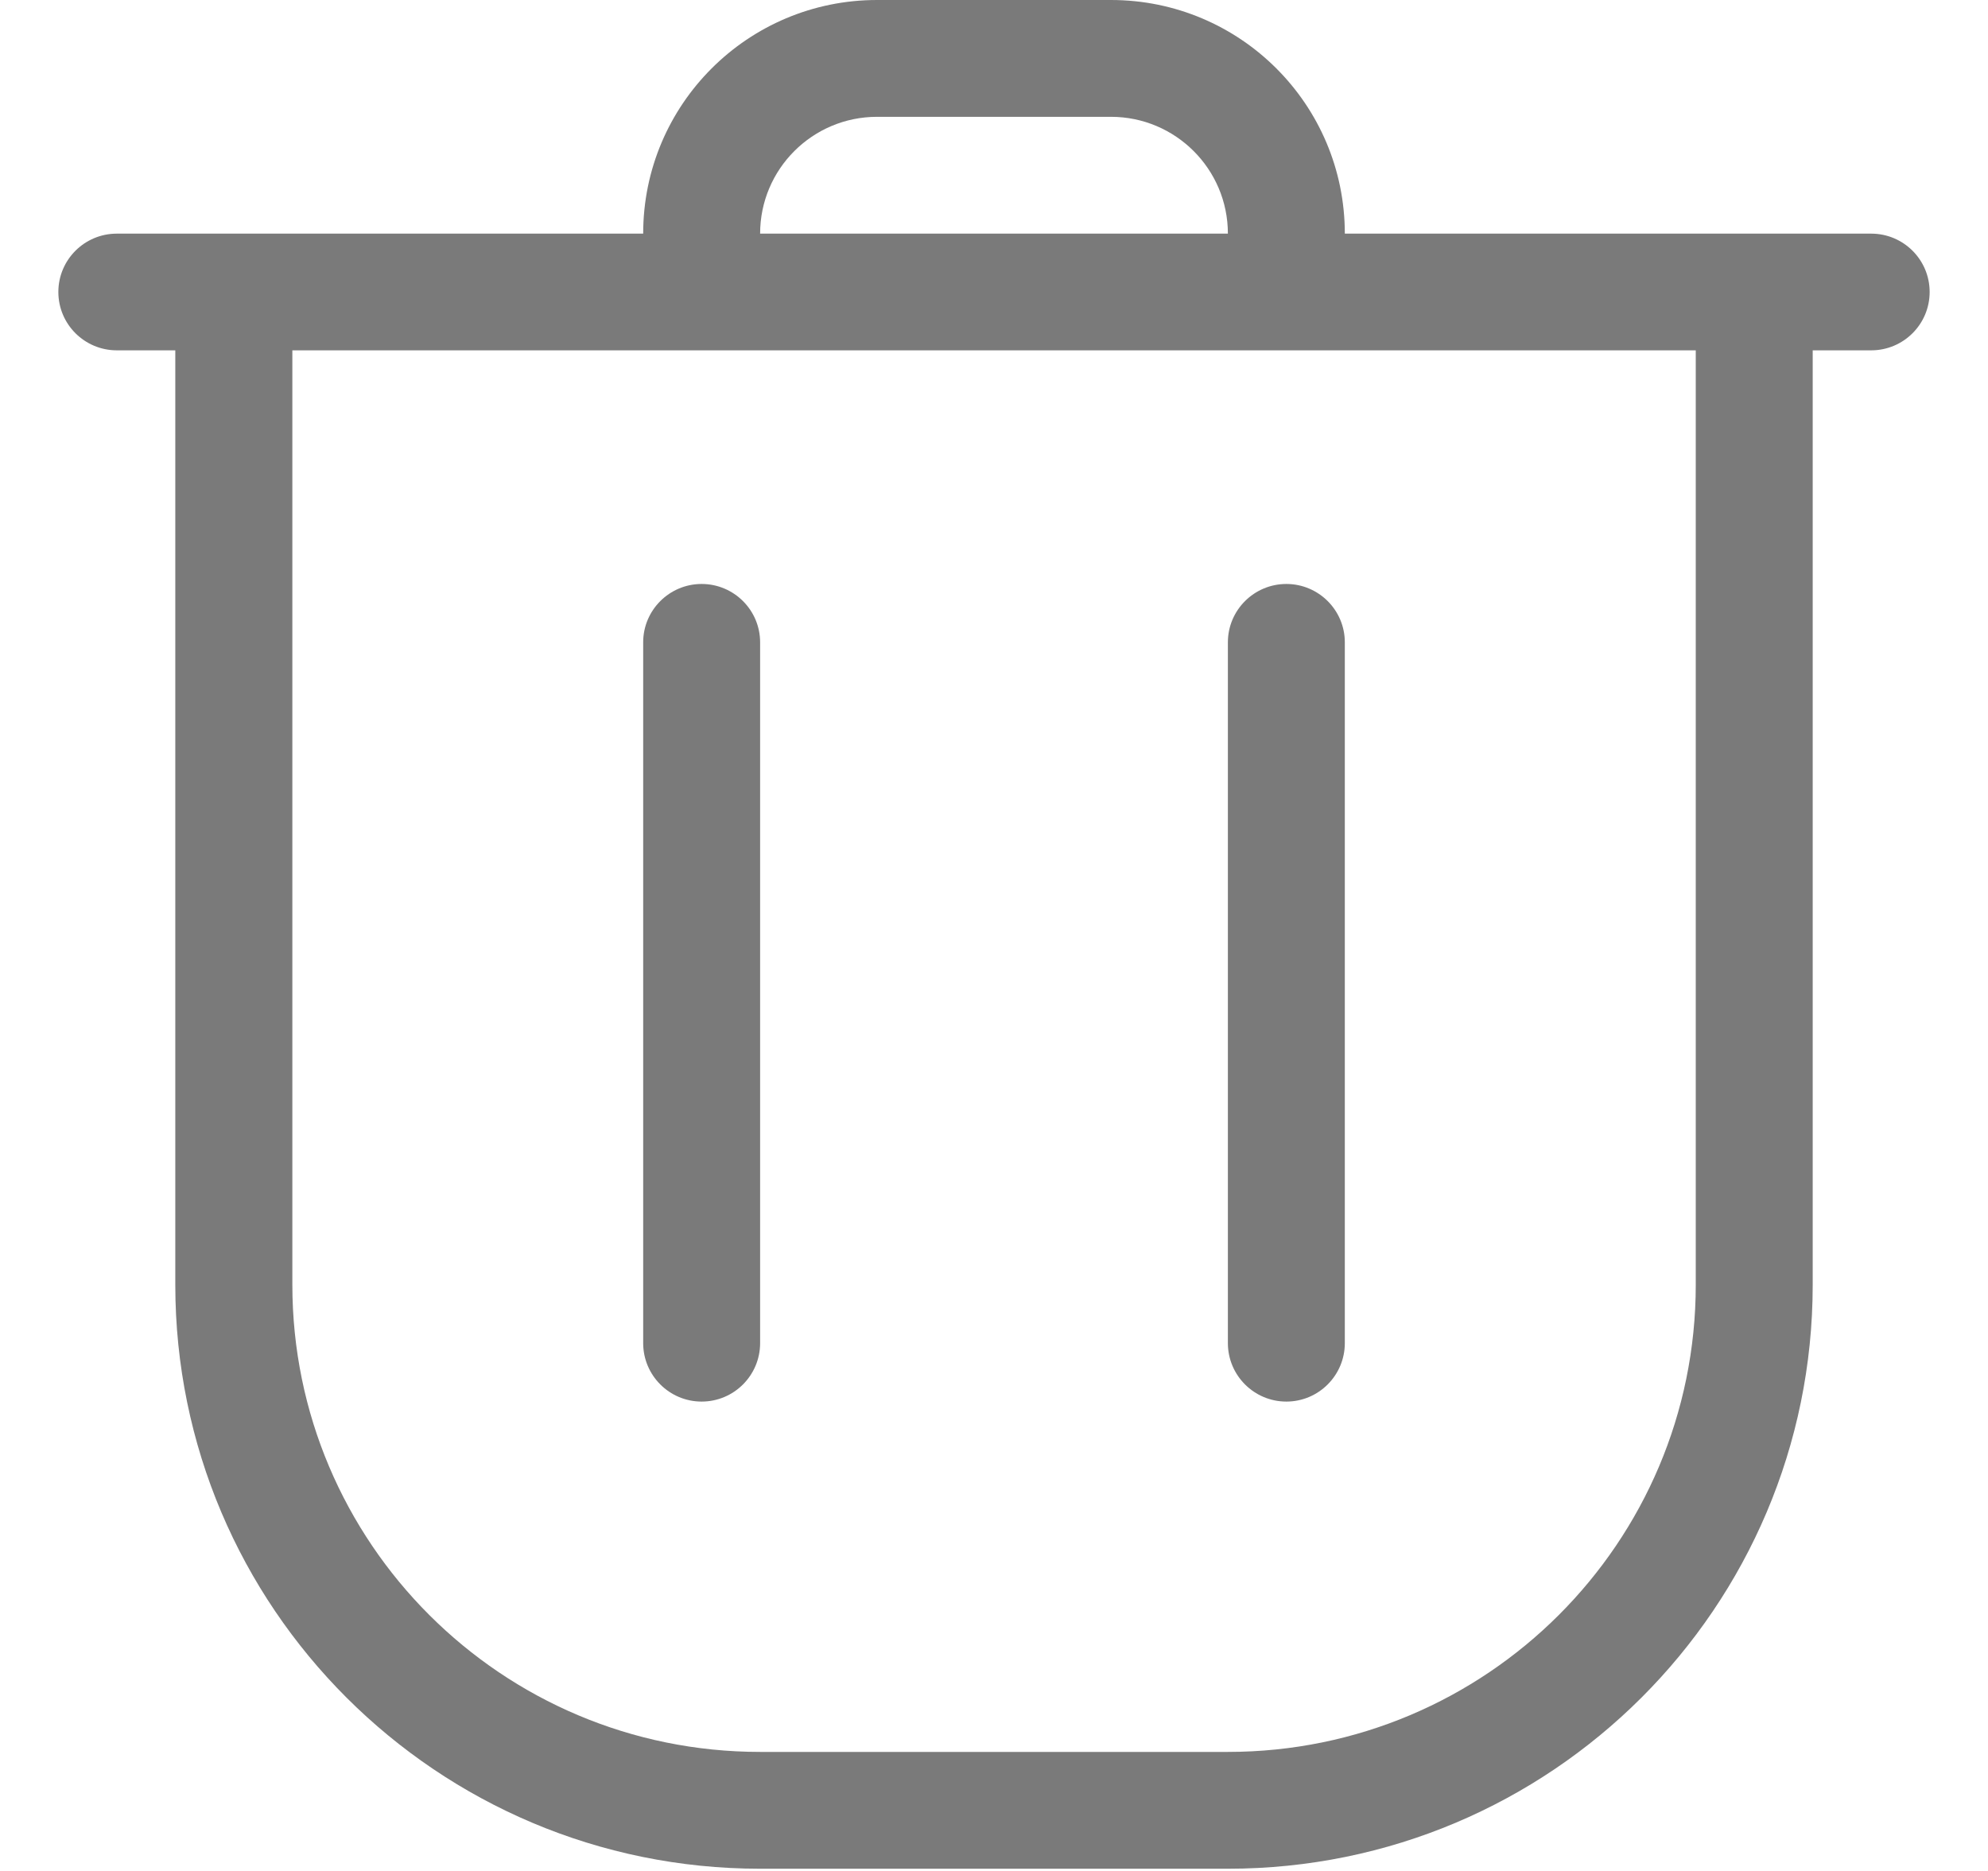 <svg width="17" height="16" viewBox="0 0 17 16" fill="none" xmlns="http://www.w3.org/2000/svg">
<path fill-rule="evenodd" clip-rule="evenodd" d="M7.5 0.999C6.948 0.999 6.5 1.446 6.5 1.998H10.5C10.5 1.446 10.052 0.999 9.5 0.999H7.5ZM11.5 1.998C11.5 0.894 10.605 0 9.5 0H7.5C6.395 0 5.5 0.894 5.5 1.998H2.5H1.499H0.999C0.723 1.998 0.499 2.221 0.499 2.497C0.499 2.773 0.723 2.996 0.999 2.996H1.499V10.987C1.499 13.745 3.738 15.981 6.5 15.981H10.5C13.262 15.981 15.501 13.745 15.501 10.987V2.996H16.001C16.277 2.996 16.501 2.773 16.501 2.497C16.501 2.221 16.277 1.998 16.001 1.998H15.501H14.501H11.5ZM2.5 10.987V2.996H6.5H10.5H14.501V10.987C14.501 13.193 12.71 14.982 10.5 14.982H6.5C4.291 14.982 2.5 13.193 2.5 10.987ZM6.5 11.486V5.493C6.5 5.218 6.276 4.994 6 4.994C5.724 4.994 5.5 5.218 5.5 5.493V11.486C5.5 11.762 5.724 11.986 6 11.986C6.276 11.986 6.5 11.762 6.5 11.486ZM11.5 5.493V11.486C11.5 11.762 11.276 11.986 11 11.986C10.724 11.986 10.5 11.762 10.5 11.486V5.493C10.5 5.218 10.724 4.994 11 4.994C11.276 4.994 11.5 5.218 11.5 5.493Z" fill="#7A7A7A"/>
</svg>

